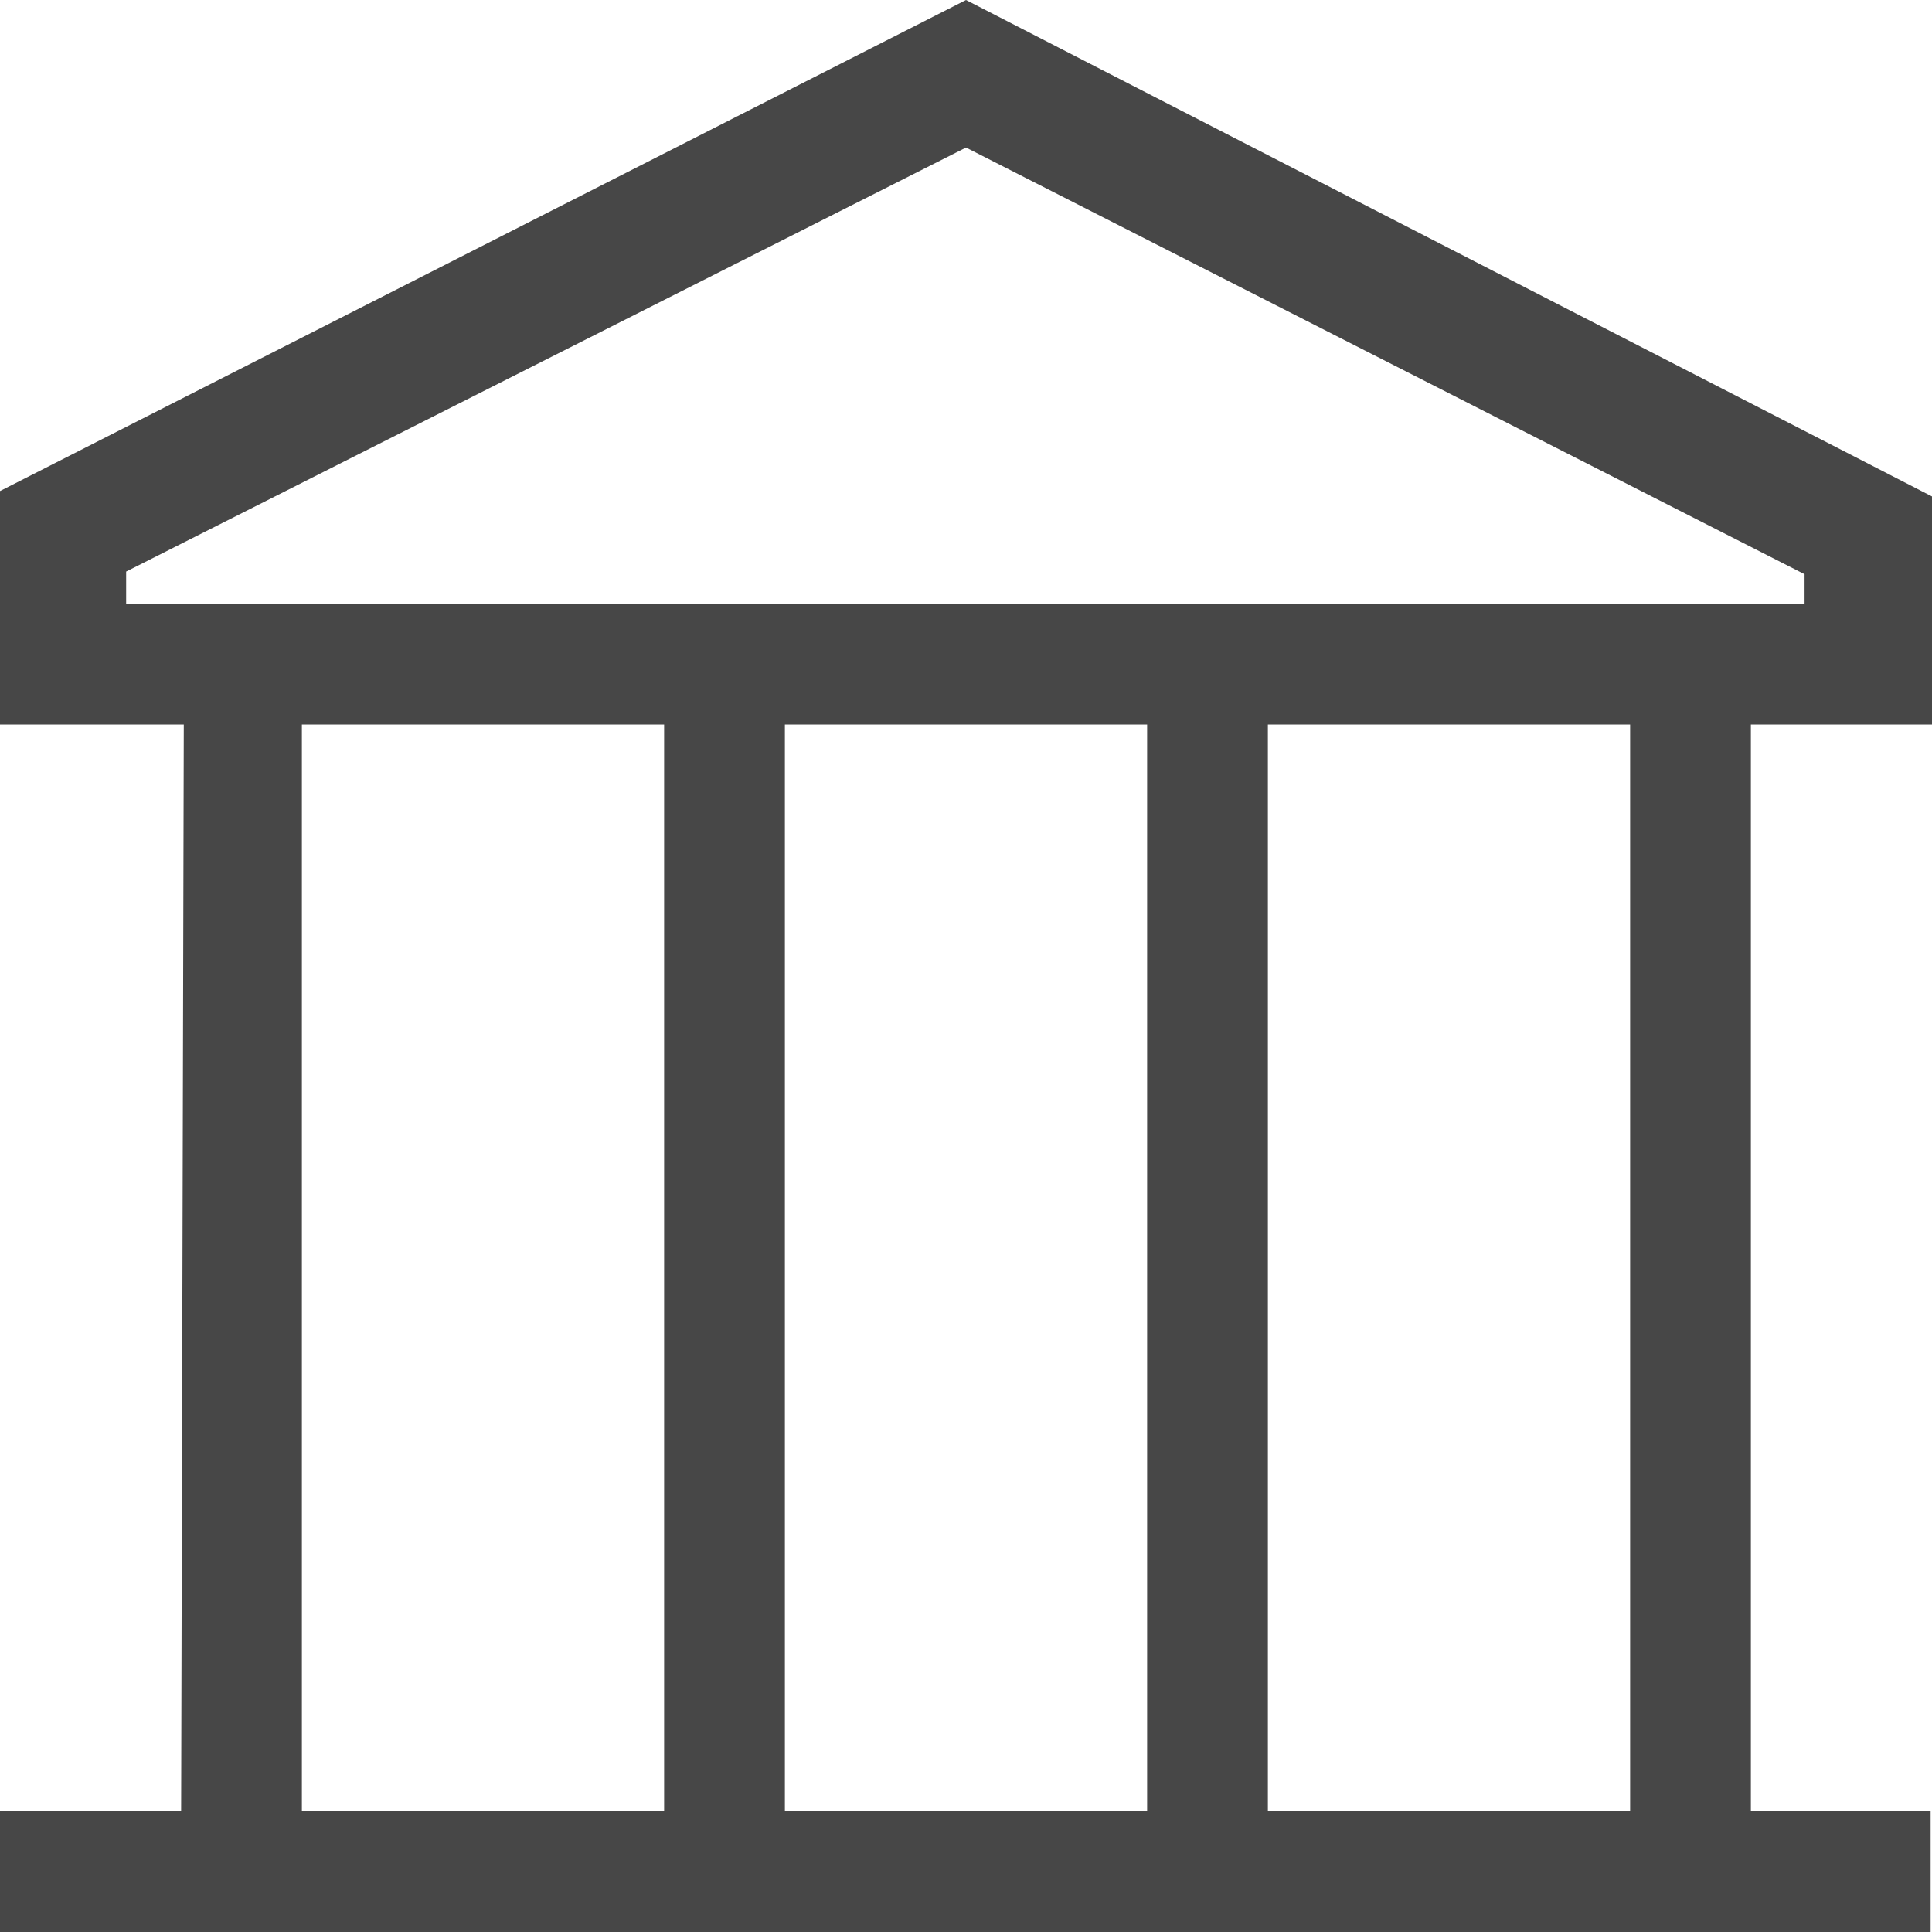 <?xml version="1.0" encoding="UTF-8"?>
<svg width="24px" height="24px" viewBox="0 0 24 24" version="1.1" xmlns="http://www.w3.org/2000/svg" xmlns:xlink="http://www.w3.org/1999/xlink">
    <title>Icon/Outline/capital-outline</title>
    <g id="Icon/Outline/capital-outline" stroke="none" stroke-width="1" fill="none" fill-rule="evenodd">
        <g id="Group" transform="translate(-0, -0)" fill="#474747" fill-rule="nonzero">
            <g id="capital-outline">
                <path d="M2.25,22.5 L0,22.5 L0,24 L23.983,24 L23.983,22.5 L21.75,22.5 L21.75,9 L24,9 L24,6.167 L12,0 L0,6.1 L0,9 L2.283,9 L2.25,22.5 Z M3.75,9 L8.25,9 L8.25,22.5 L3.75,22.5 L3.75,9 Z M14.25,9 L14.25,22.5 L9.75,22.5 L9.75,9 L14.25,9 Z M22.417,7.5 L1.567,7.5 L1.567,7.1 L12,1.833 L22.417,7.133 L22.417,7.5 Z M20.25,22.5 L15.75,22.5 L15.75,9 L20.25,9 L20.25,22.5 Z" id="Shape"></path>
            </g>
        </g>
    </g>
</svg>